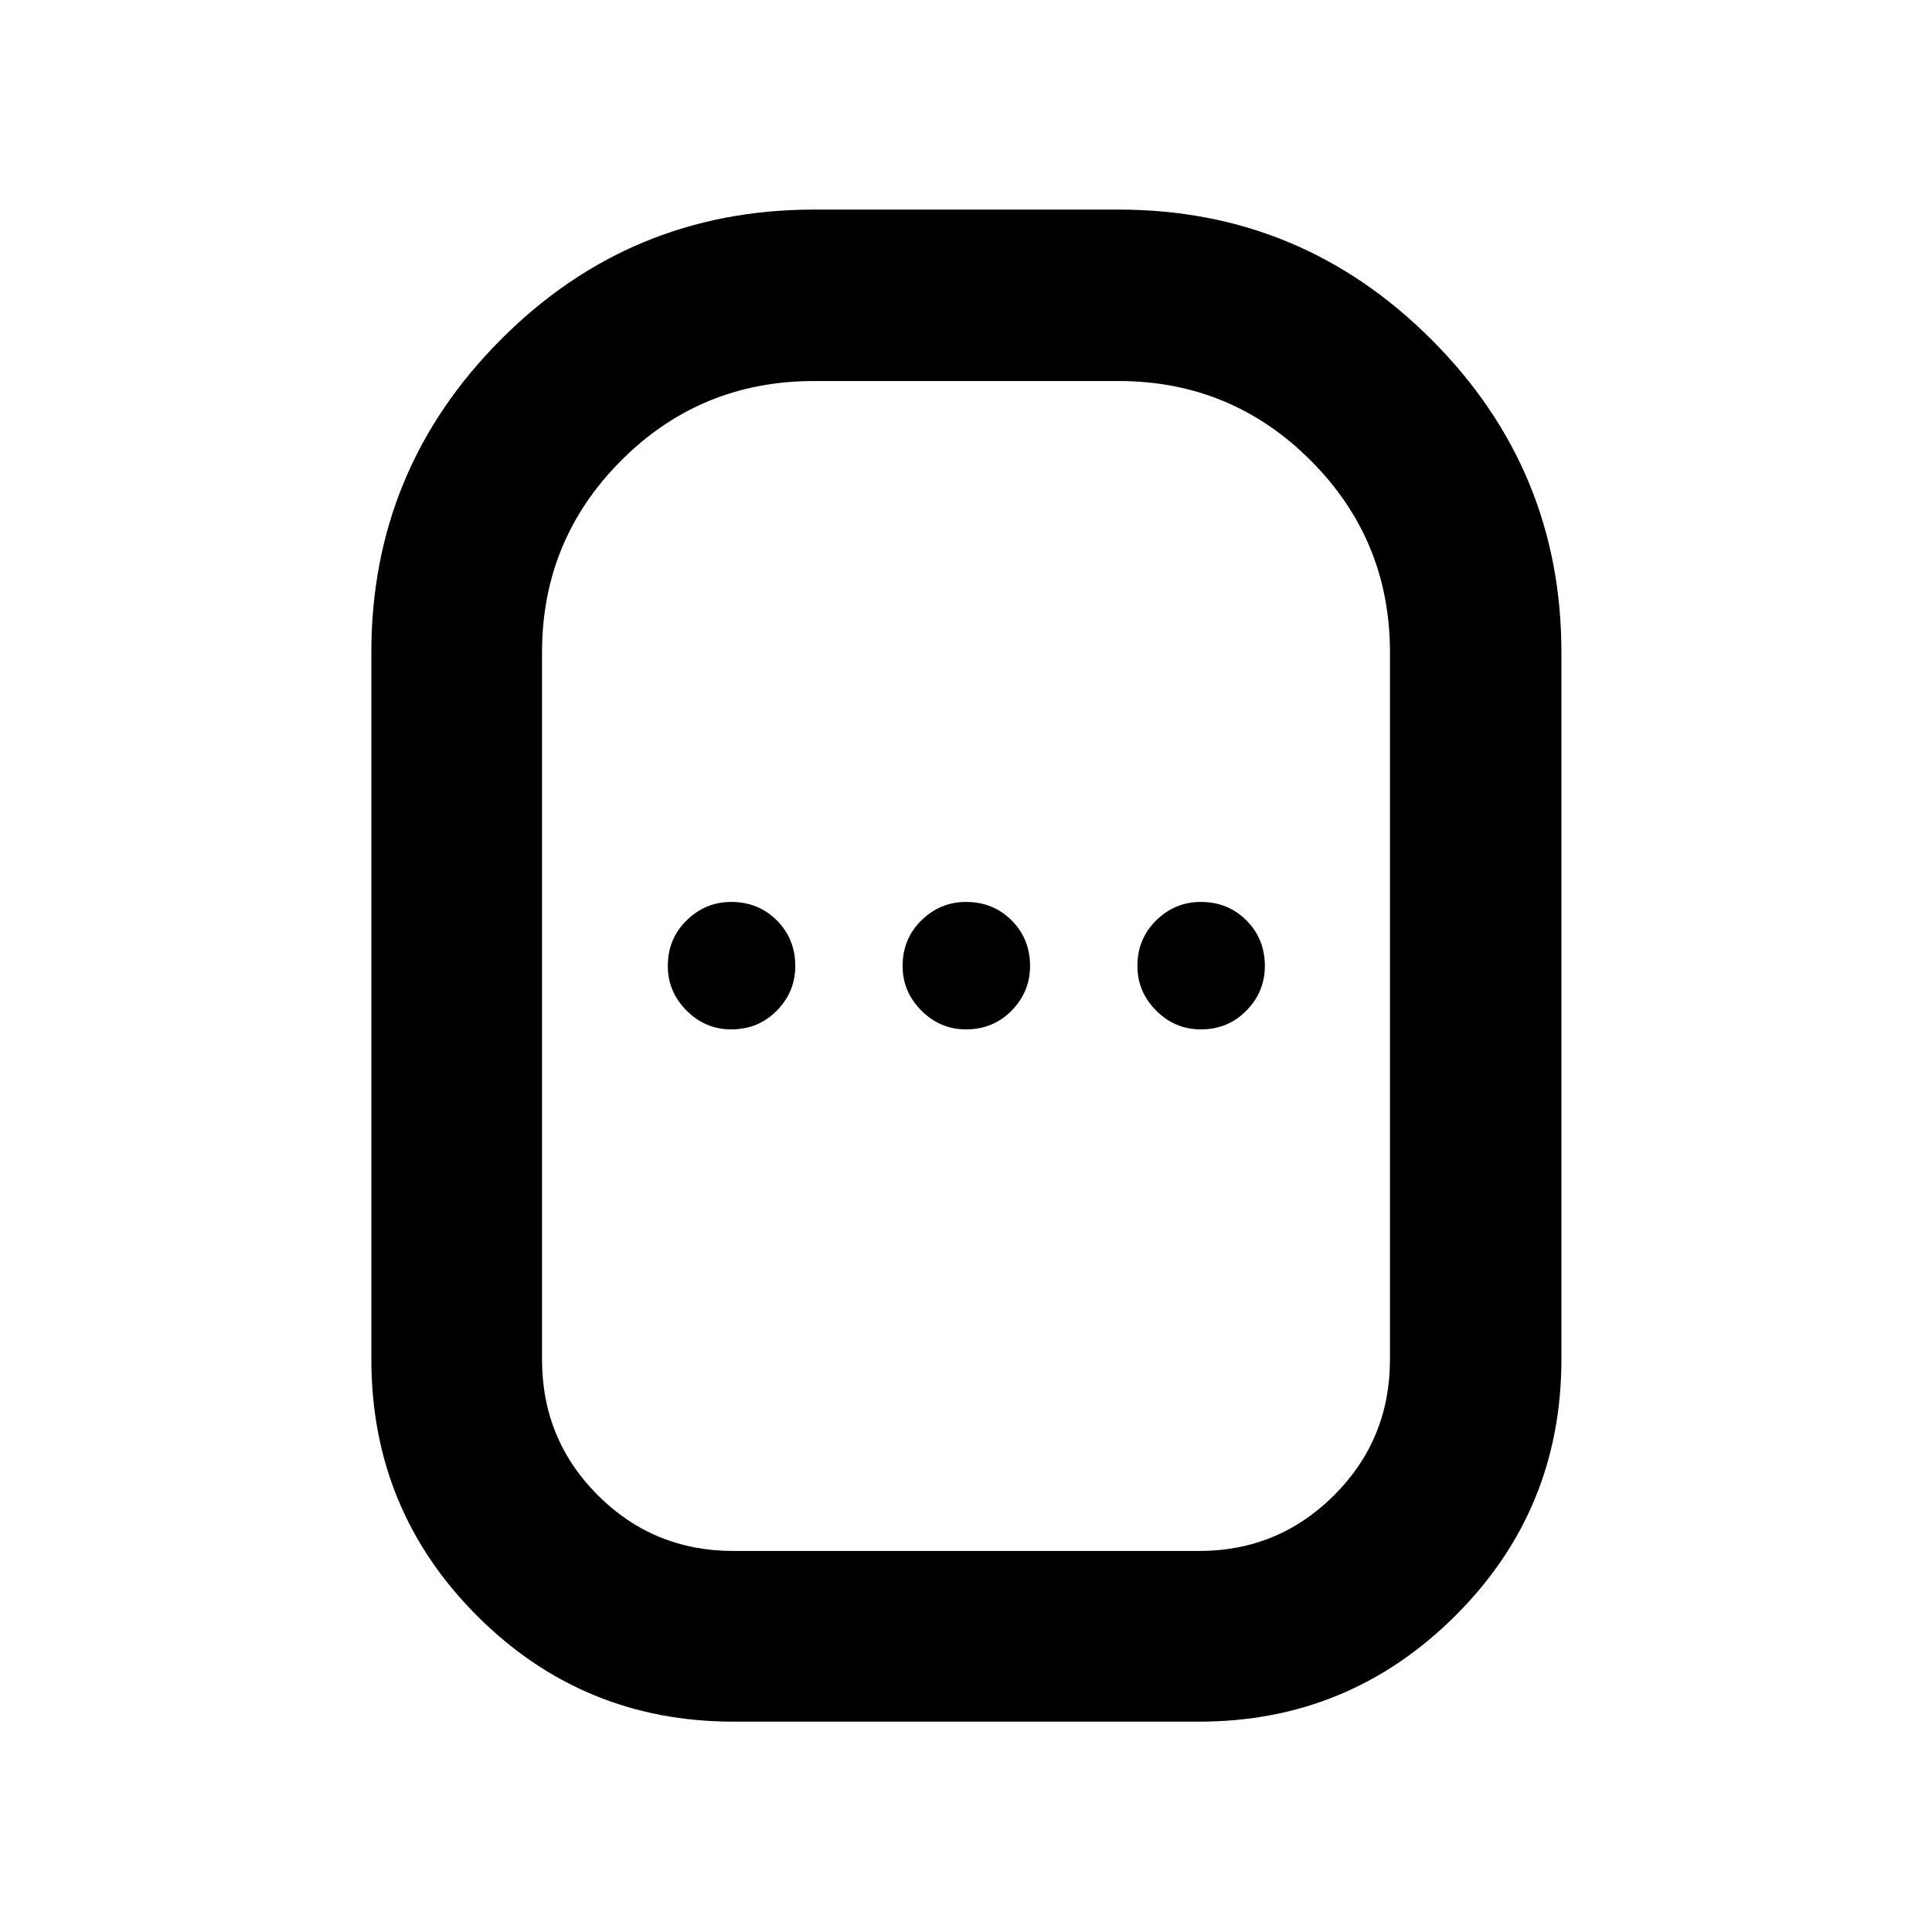 <svg xmlns="http://www.w3.org/2000/svg" height="40" viewBox="0 -960 960 960" width="40"><path d="M364.5-104.52q-74.85 0-127.42-52.56-52.56-52.57-52.56-127.53v-351.22q0-90.87 64.35-155.45 64.35-64.58 155.63-64.58h151.33q90.87 0 155.45 64.58 64.58 64.58 64.58 155.45v351.22q0 74.96-52.78 127.53-52.78 52.56-127.25 52.56H364.5Zm0-84.81h231.33q39.37 0 67.1-27.71 27.74-27.7 27.74-67.46v-351.33q0-55.96-39.44-95.4-39.44-39.44-95.4-39.44H404.5q-56.38 0-95.77 39.44-39.4 39.44-39.4 95.4v351.33q0 39.76 27.71 67.46 27.7 27.71 67.46 27.71Zm-1.17-259.17q13.5 0 22.67-9.33 9.17-9.34 9.17-22.17 0-13.5-9.17-22.67-9.17-9.16-22.67-9.16-12.83 0-22.16 9.16-9.34 9.17-9.34 22.67 0 12.83 9.34 22.17 9.33 9.33 22.16 9.33Zm116.67 0q13.5 0 22.67-9.33 9.16-9.34 9.16-22.17 0-13.5-9.16-22.67-9.17-9.16-22.67-9.16-12.83 0-22.17 9.16-9.33 9.17-9.33 22.67 0 12.83 9.33 22.17 9.34 9.33 22.17 9.33Zm116.67 0q13.5 0 22.66-9.33 9.17-9.34 9.17-22.17 0-13.5-9.17-22.67-9.16-9.16-22.66-9.16-12.84 0-22.17 9.16-9.33 9.17-9.33 22.67 0 12.83 9.33 22.17 9.33 9.33 22.17 9.33ZM480-480Z"/></svg>